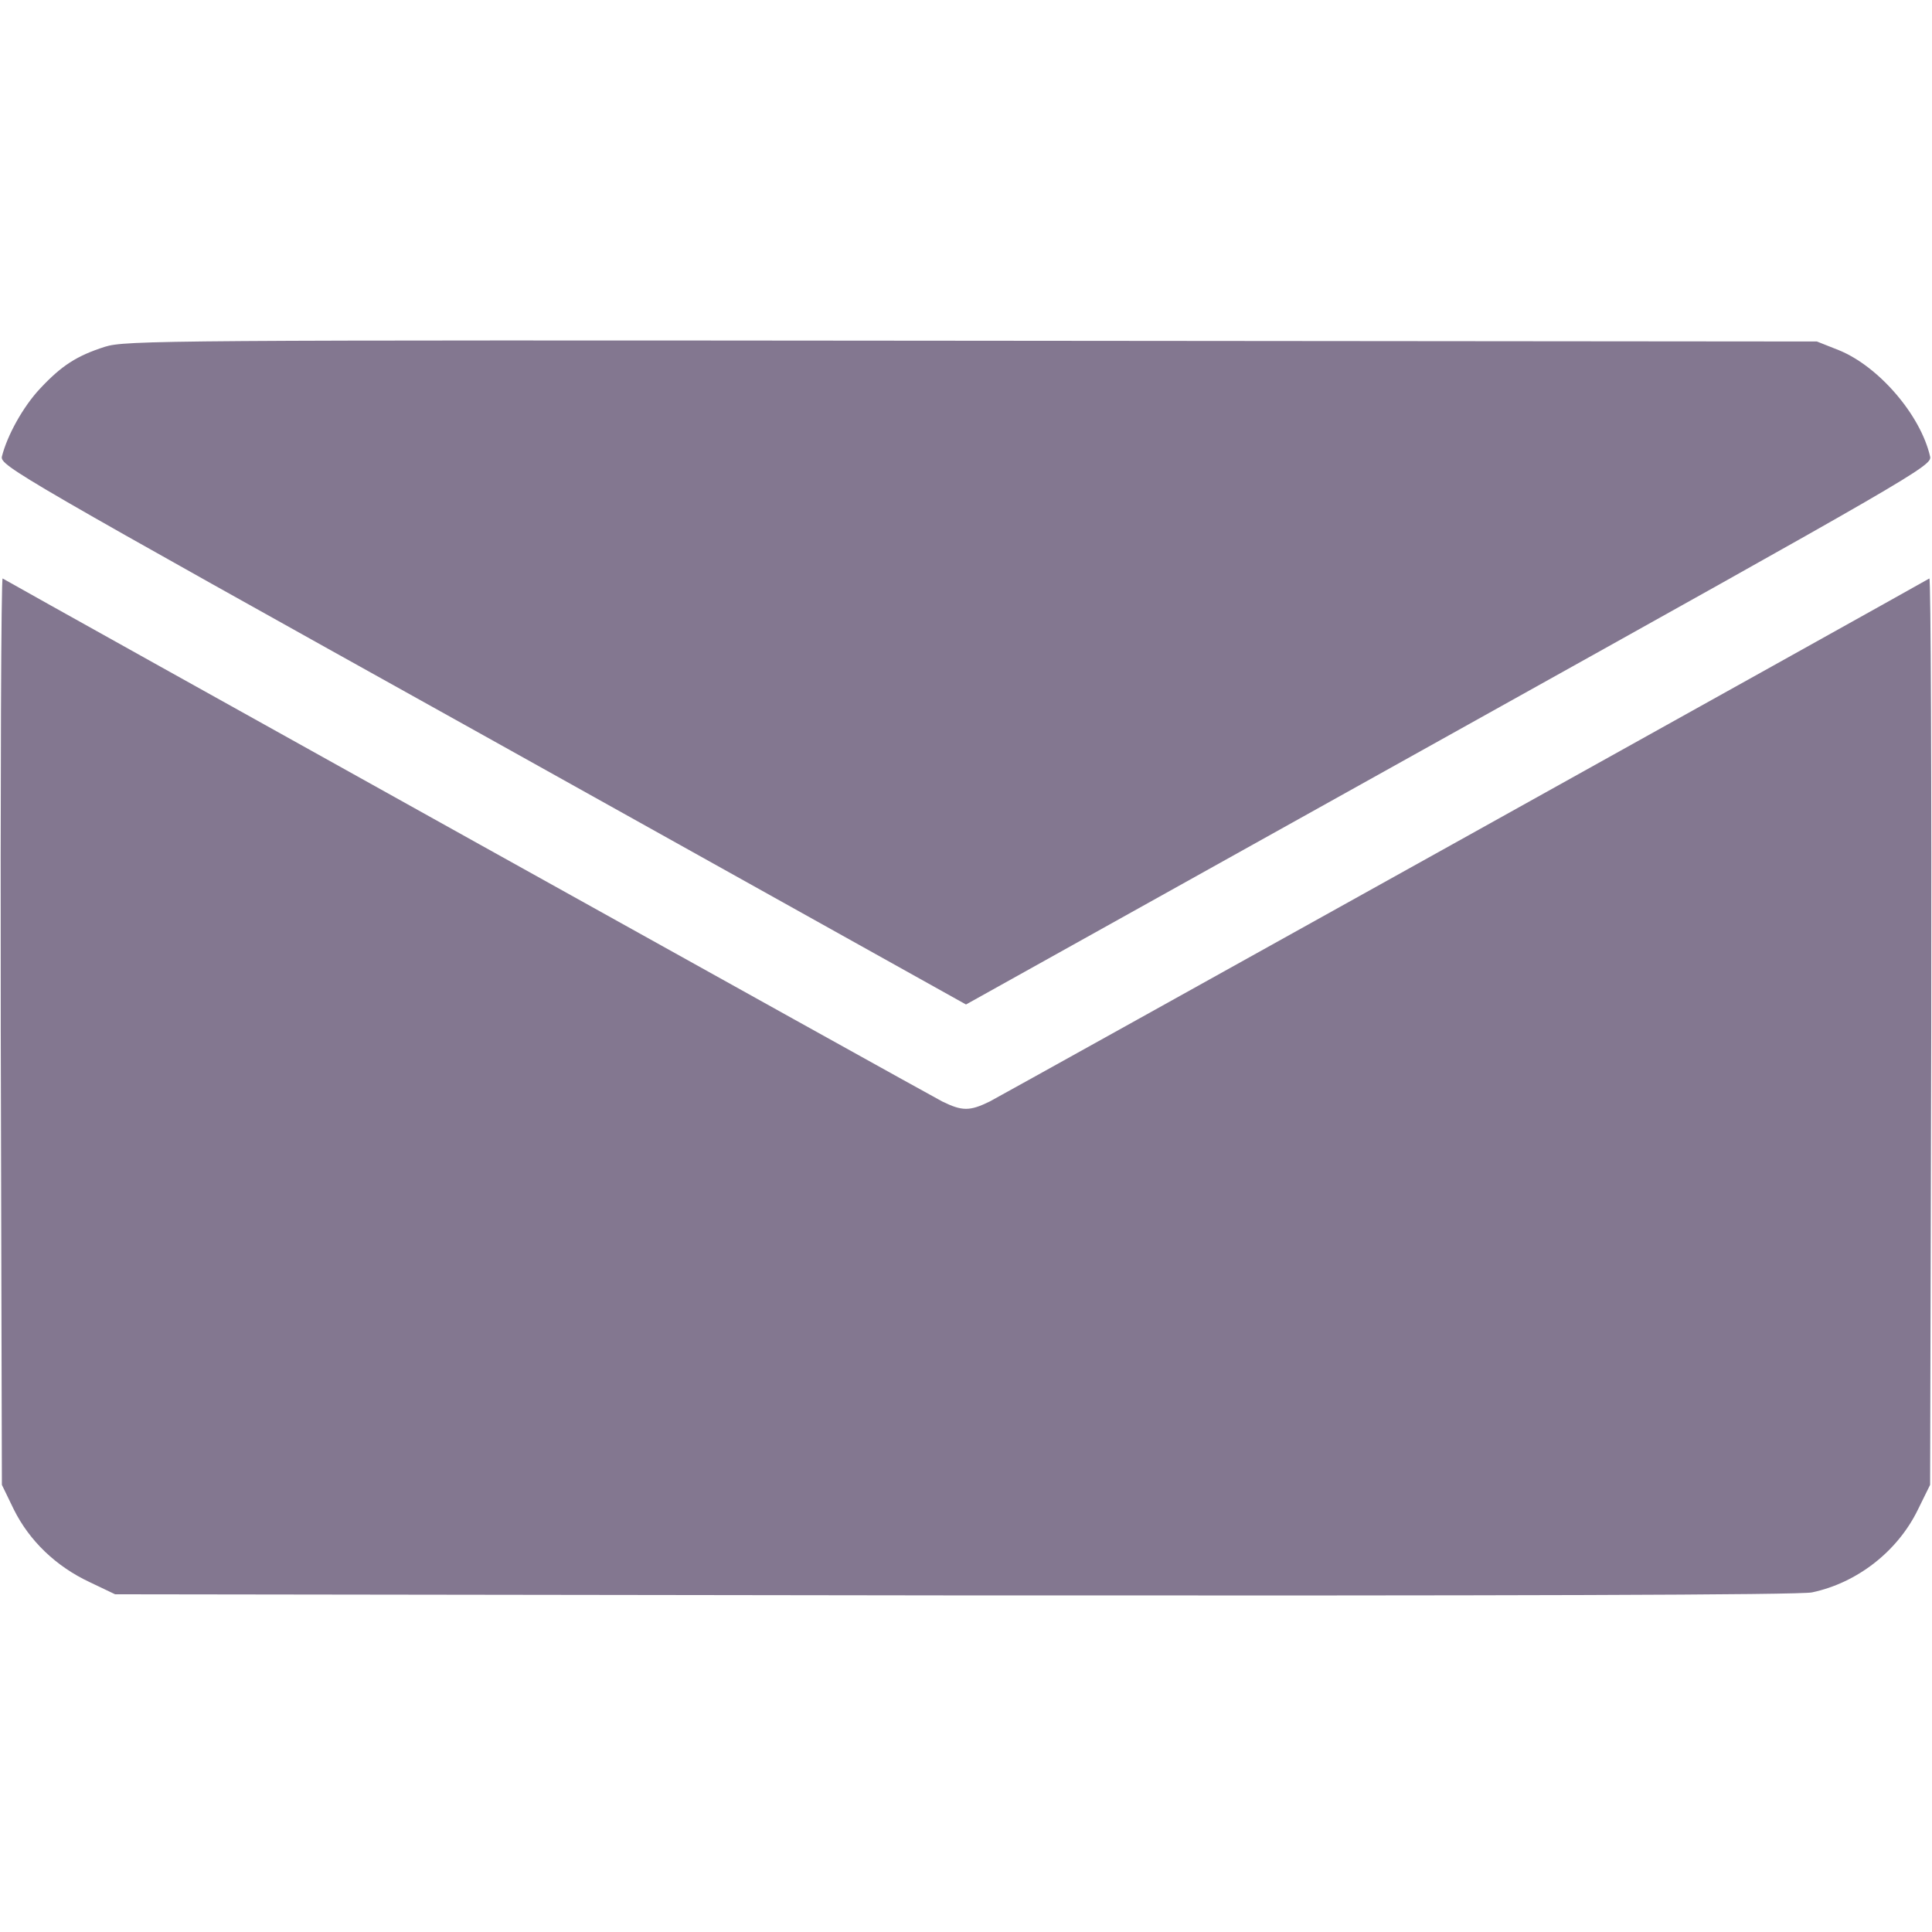 <?xml version="1.0" encoding="utf-8"?>
<!-- Generator: Adobe Illustrator 25.2.0, SVG Export Plug-In . SVG Version: 6.00 Build 0)  -->
<svg version="1.1" id="Layer_1" xmlns="http://www.w3.org/2000/svg" xmlns:xlink="http://www.w3.org/1999/xlink" x="0px" y="0px"
	 viewBox="0 0 512 512" style="enable-background:new 0 0 512 512;" xml:space="preserve">
<style type="text/css">
	.st0{fill:#837790;}
</style>
<g transform="translate(0,512) scale(0.1,-0.1)">
	<path class="st0" d="M278,4201c-75-24-115-50-172-111c-45-48-87-124-101-180c-5-24,41-51,1275-738l1280-714l1281,714
		c1231,686,1280,714,1274,738c-25,110-136,239-242,282l-58,23l-2240,2C435,4219,332,4218,278,4201z"/>
	<path class="st0" d="M2,2388l3-1203l32-66c41-82,111-150,201-192l67-32l2225-3c1463-1,2241,1,2272,8c119,25,226,108,280,218l33,67
		l3,1203c1,662-1,1201-5,1199c-46-27-2459-1370-2490-1386c-53-26-73-26-126,0C2467,2216,85,3542,7,3587C3,3589,1,3050,2,2388z"/>
</g>
</svg>
